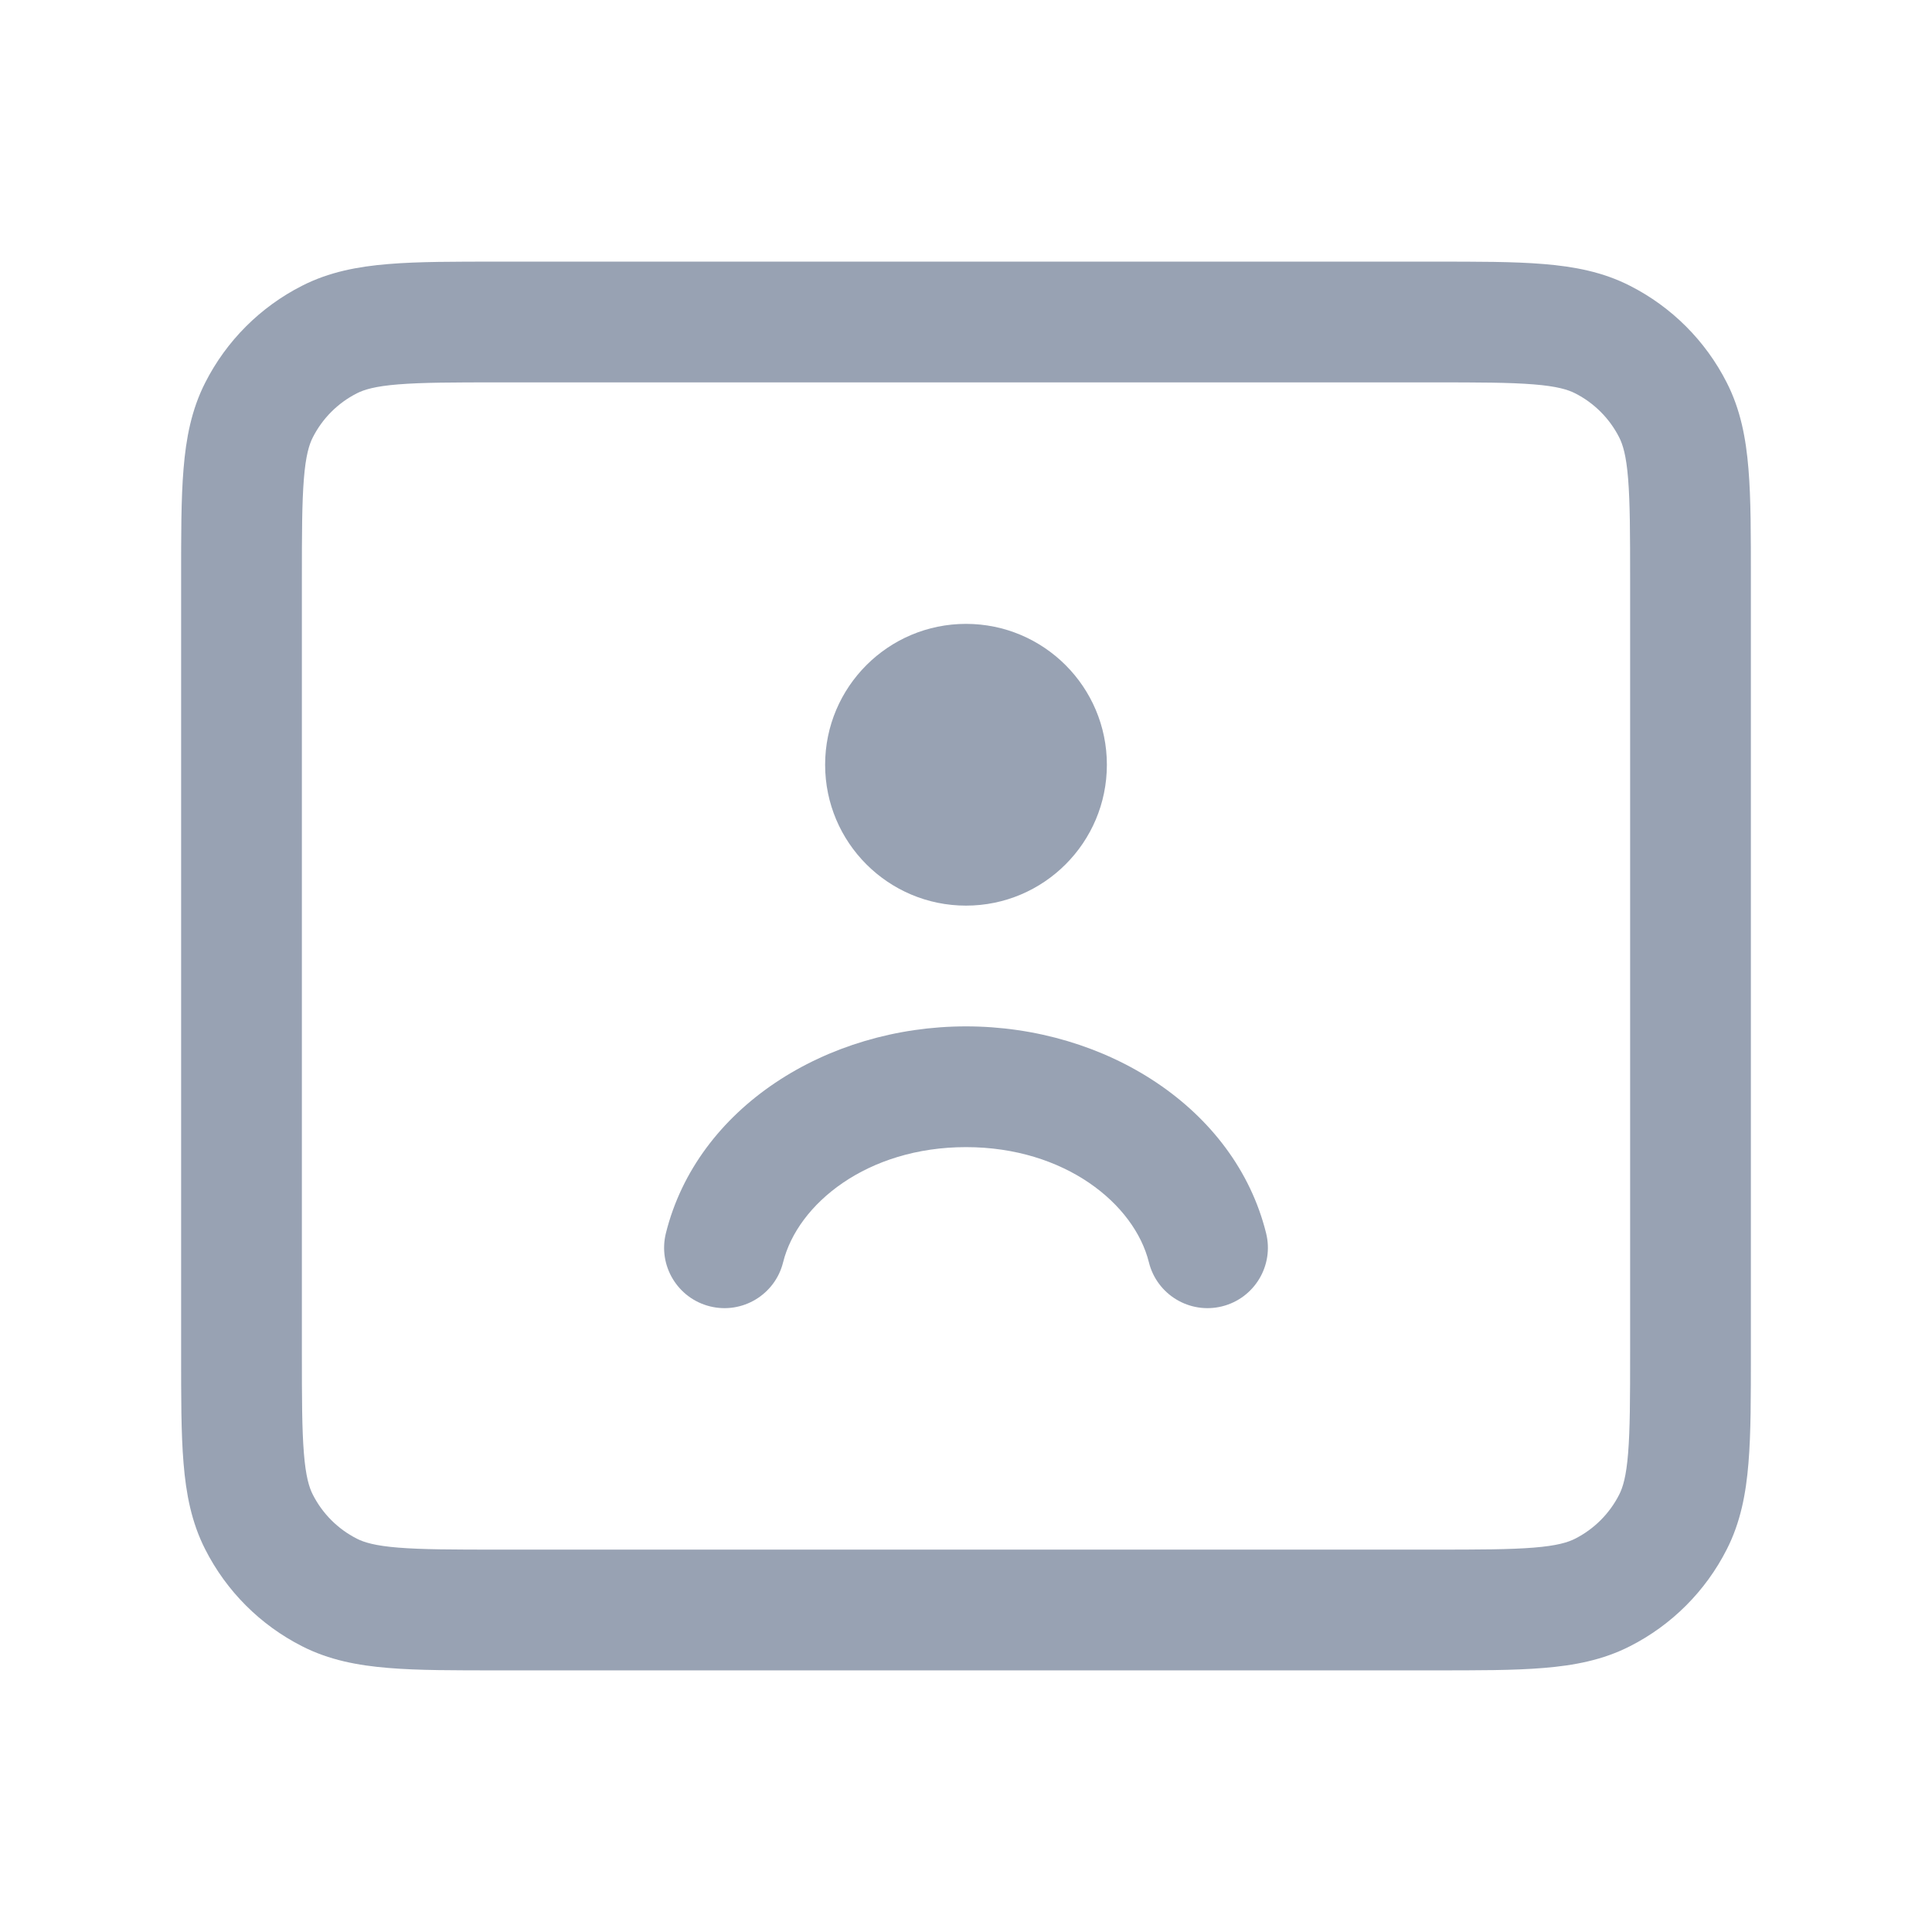<svg width="24" height="24" viewBox="0 0 24 24" fill="none" xmlns="http://www.w3.org/2000/svg">
<path d="M14.272 15.681C14.372 16.083 14.779 16.328 15.181 16.228C15.583 16.128 15.828 15.721 15.728 15.319L14.272 15.681ZM8.272 15.319C8.172 15.721 8.417 16.128 8.819 16.228C9.221 16.328 9.628 16.083 9.728 15.681L8.272 15.319ZM12 8.75C11.586 8.75 11.25 9.086 11.25 9.5C11.25 9.914 11.586 10.25 12 10.25V8.75ZM12.01 10.25C12.424 10.25 12.76 9.914 12.76 9.5C12.76 9.086 12.424 8.75 12.01 8.75V10.25ZM4.092 19.782L4.433 19.114L4.092 19.782ZM3.218 18.908L3.886 18.567L3.218 18.908ZM20.782 18.908L20.114 18.567L20.782 18.908ZM19.908 19.782L19.567 19.114L19.908 19.782ZM19.908 4.218L19.567 4.886L19.908 4.218ZM20.782 5.092L20.114 5.433L20.782 5.092ZM4.092 4.218L4.433 4.886L4.092 4.218ZM3.218 5.092L3.886 5.433L3.218 5.092ZM12.25 9.5C12.25 9.638 12.138 9.75 12 9.75V11.25C12.966 11.25 13.75 10.466 13.75 9.5H12.25ZM12 9.75C11.862 9.75 11.75 9.638 11.75 9.5H10.25C10.25 10.466 11.034 11.25 12 11.25V9.75ZM11.75 9.5C11.75 9.362 11.862 9.25 12 9.25V7.75C11.034 7.75 10.25 8.534 10.25 9.5H11.75ZM12 9.25C12.138 9.25 12.25 9.362 12.25 9.5H13.75C13.75 8.534 12.966 7.75 12 7.75V9.25ZM12 14.25C13.229 14.25 14.092 14.956 14.272 15.681L15.728 15.319C15.341 13.761 13.733 12.75 12 12.75V14.25ZM9.728 15.681C9.908 14.956 10.771 14.25 12 14.25V12.75C10.267 12.75 8.659 13.761 8.272 15.319L9.728 15.681ZM12 10.25H12.01V8.75H12V10.25ZM6.2 4.75H17.8V3.25H6.2V4.75ZM20.25 7.2V16.8H21.75V7.2H20.25ZM17.8 19.25H6.2V20.75H17.8V19.25ZM3.75 16.8V7.2H2.25V16.8H3.75ZM6.2 19.25C5.628 19.25 5.243 19.249 4.947 19.225C4.66 19.202 4.523 19.16 4.433 19.114L3.752 20.45C4.089 20.622 4.445 20.689 4.825 20.72C5.196 20.751 5.652 20.75 6.2 20.75V19.25ZM2.25 16.8C2.25 17.348 2.249 17.803 2.28 18.175C2.311 18.555 2.378 18.911 2.55 19.248L3.886 18.567C3.84 18.477 3.798 18.34 3.775 18.052C3.751 17.757 3.75 17.372 3.75 16.8H2.25ZM4.433 19.114C4.197 18.994 4.006 18.803 3.886 18.567L2.55 19.248C2.813 19.766 3.234 20.187 3.752 20.45L4.433 19.114ZM20.25 16.8C20.25 17.372 20.249 17.757 20.225 18.052C20.202 18.34 20.16 18.477 20.114 18.567L21.45 19.248C21.622 18.911 21.689 18.555 21.72 18.175C21.751 17.803 21.75 17.348 21.75 16.8H20.25ZM17.8 20.75C18.348 20.75 18.803 20.751 19.175 20.72C19.555 20.689 19.911 20.622 20.248 20.45L19.567 19.114C19.477 19.16 19.34 19.202 19.052 19.225C18.757 19.249 18.372 19.25 17.8 19.25V20.75ZM20.114 18.567C19.994 18.803 19.803 18.994 19.567 19.114L20.248 20.45C20.766 20.187 21.187 19.766 21.45 19.248L20.114 18.567ZM17.8 4.75C18.372 4.75 18.757 4.751 19.052 4.775C19.34 4.798 19.477 4.84 19.567 4.886L20.248 3.55C19.911 3.378 19.555 3.311 19.175 3.28C18.803 3.249 18.348 3.25 17.8 3.25V4.75ZM21.75 7.2C21.75 6.652 21.751 6.196 21.72 5.825C21.689 5.445 21.622 5.089 21.45 4.752L20.114 5.433C20.16 5.523 20.202 5.66 20.225 5.947C20.249 6.243 20.25 6.628 20.25 7.2H21.75ZM19.567 4.886C19.803 5.006 19.994 5.197 20.114 5.433L21.45 4.752C21.187 4.234 20.766 3.813 20.248 3.55L19.567 4.886ZM6.2 3.25C5.652 3.25 5.196 3.249 4.825 3.28C4.445 3.311 4.089 3.378 3.752 3.55L4.433 4.886C4.523 4.84 4.66 4.798 4.947 4.775C5.243 4.751 5.628 4.75 6.2 4.75V3.25ZM3.75 7.2C3.75 6.628 3.751 6.243 3.775 5.947C3.798 5.66 3.84 5.523 3.886 5.433L2.55 4.752C2.378 5.089 2.311 5.445 2.28 5.825C2.249 6.196 2.25 6.652 2.25 7.2H3.75ZM3.752 3.55C3.234 3.813 2.813 4.234 2.55 4.752L3.886 5.433C4.006 5.197 4.197 5.006 4.433 4.886L3.752 3.55Z" fill="#98A2B3"/>
</svg>
